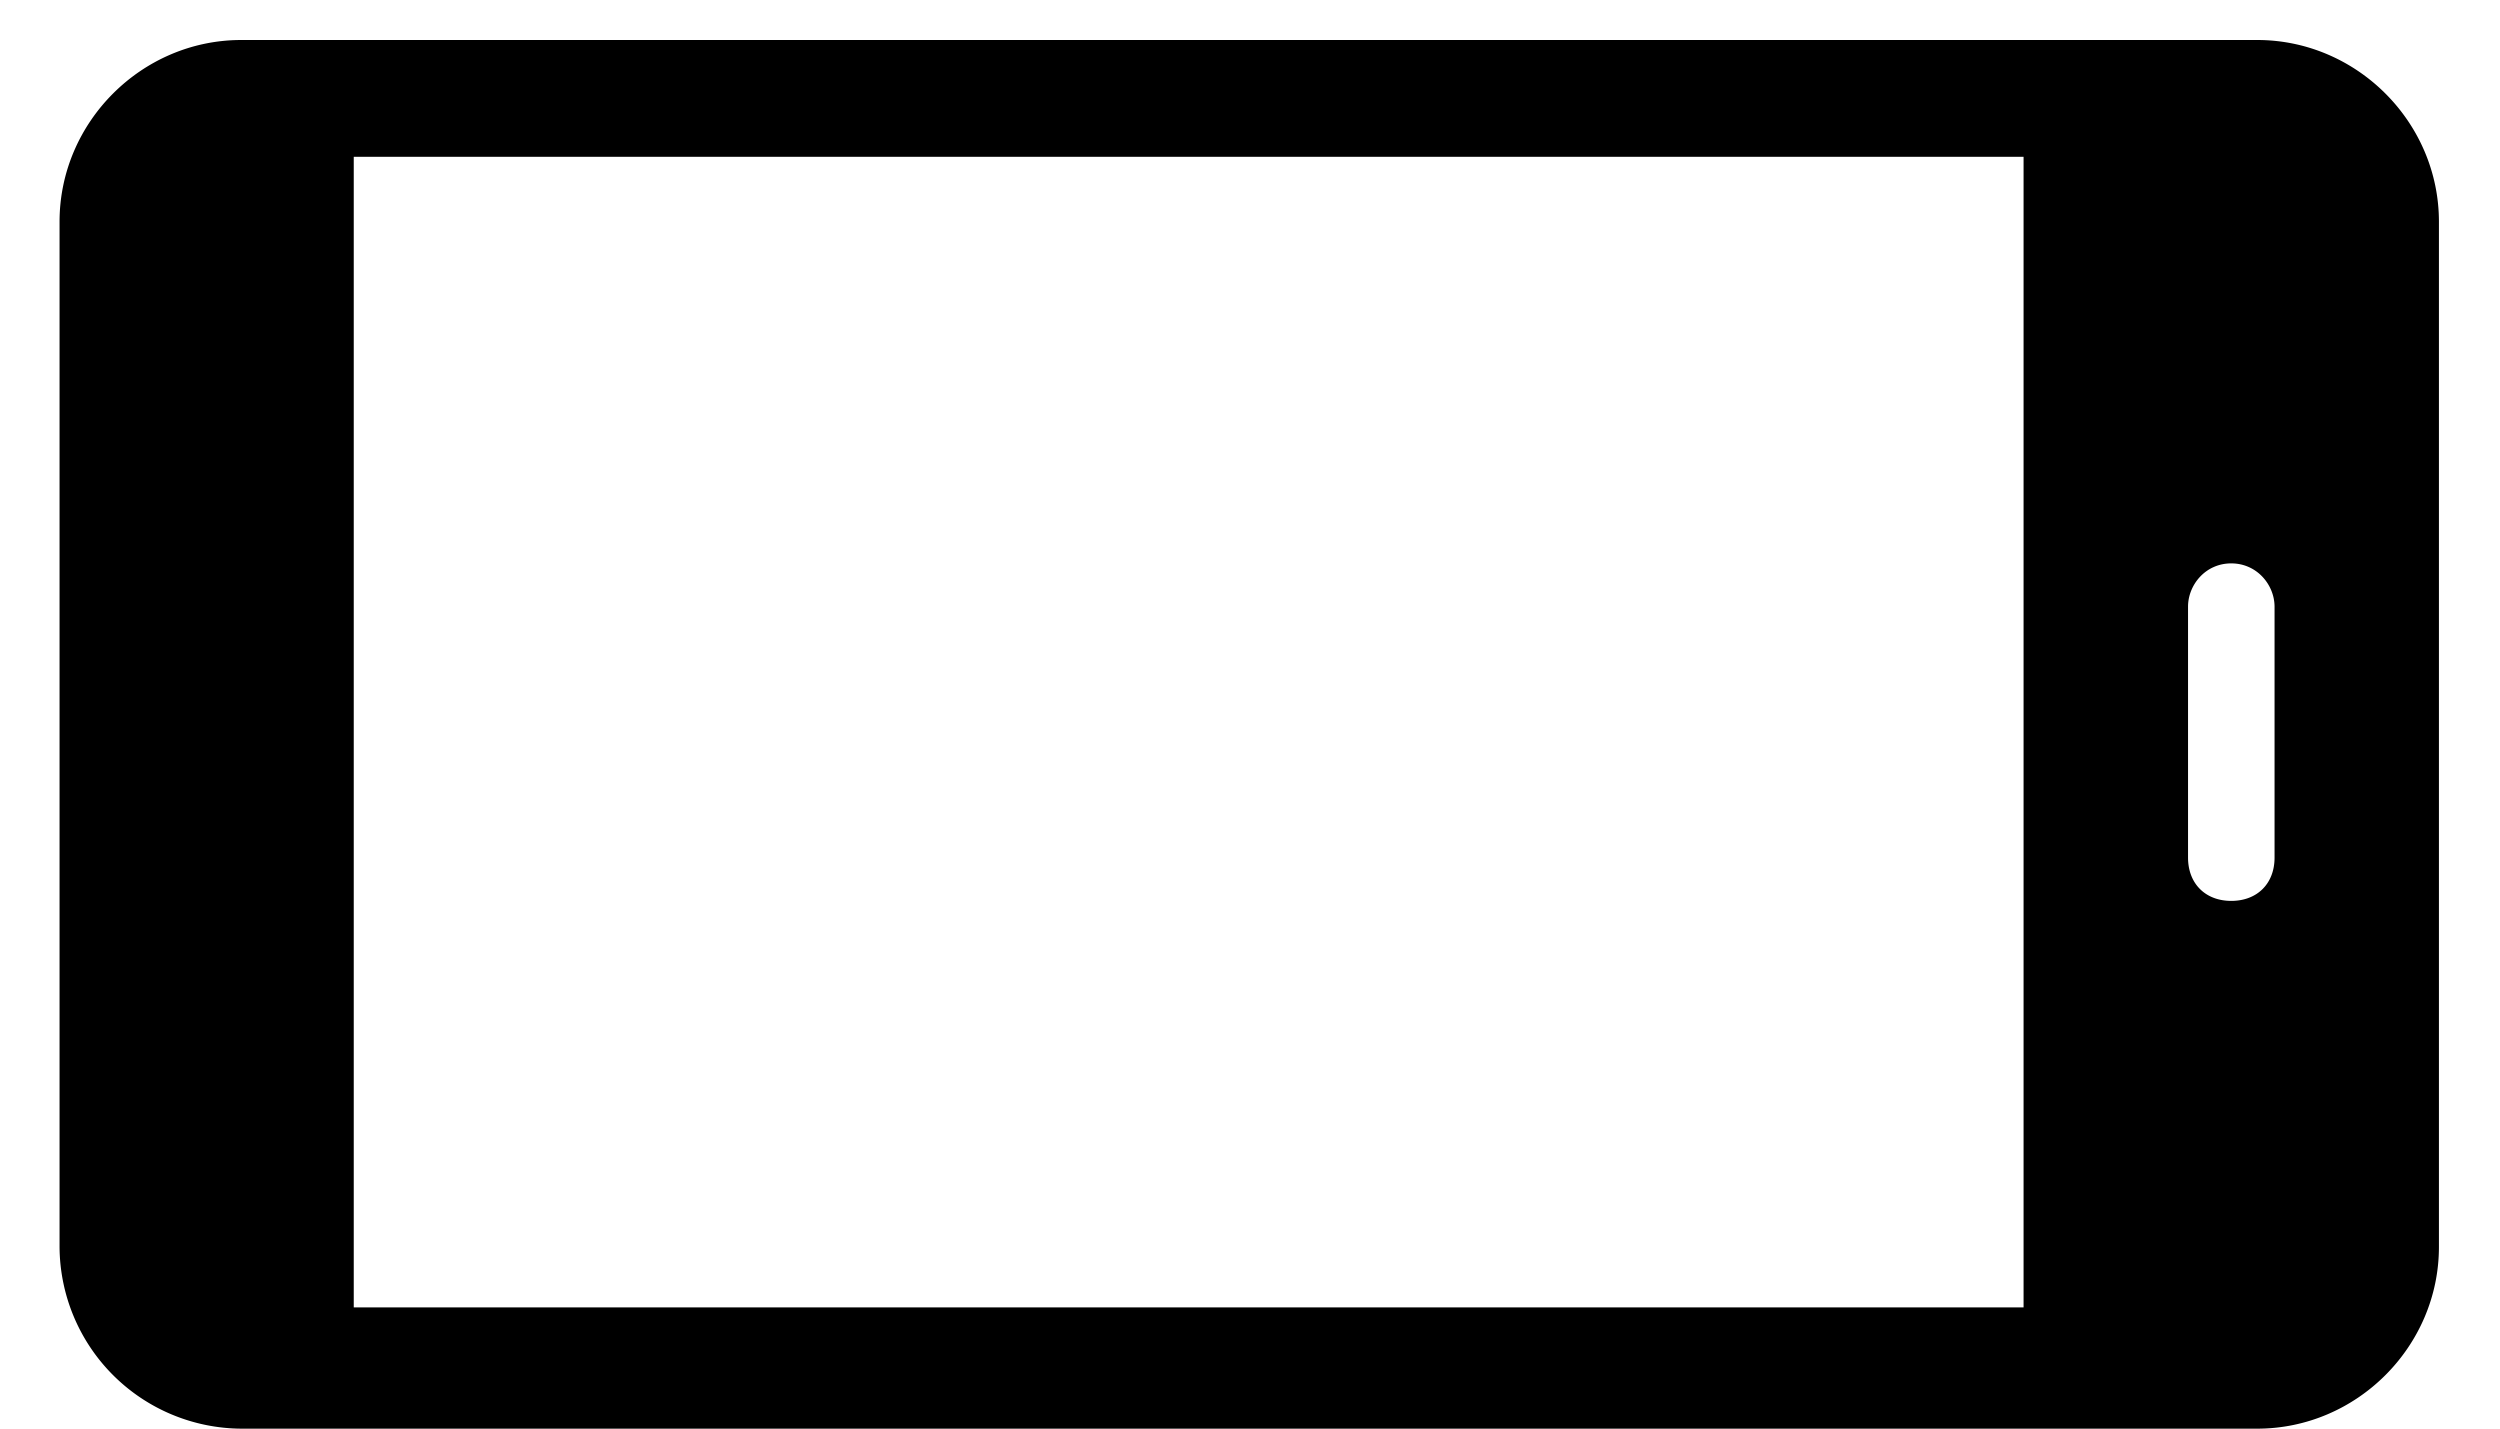 <svg width="28" height="16" viewBox="0 0 28 16" fill="none" xmlns="http://www.w3.org/2000/svg"><path fill-rule="evenodd" clip-rule="evenodd" d="M.667 13.966V2.483c0-1.115.92-2.035 2.035-2.035h22.579c1.114 0 2.035.92 2.035 2.035v11.483c0 1.114-.92 2.035-2.035 2.035H2.702a2.047 2.047 0 01-2.035-2.035zm24.808-4.36c0 .29-.194.484-.485.484-.29 0-.484-.194-.484-.485v-2.81c0-.242.193-.485.484-.485.29 0 .485.243.485.485v2.81zM3.962 14.643h18.702V1.756H3.962v12.888z" fill="#000"/></svg>